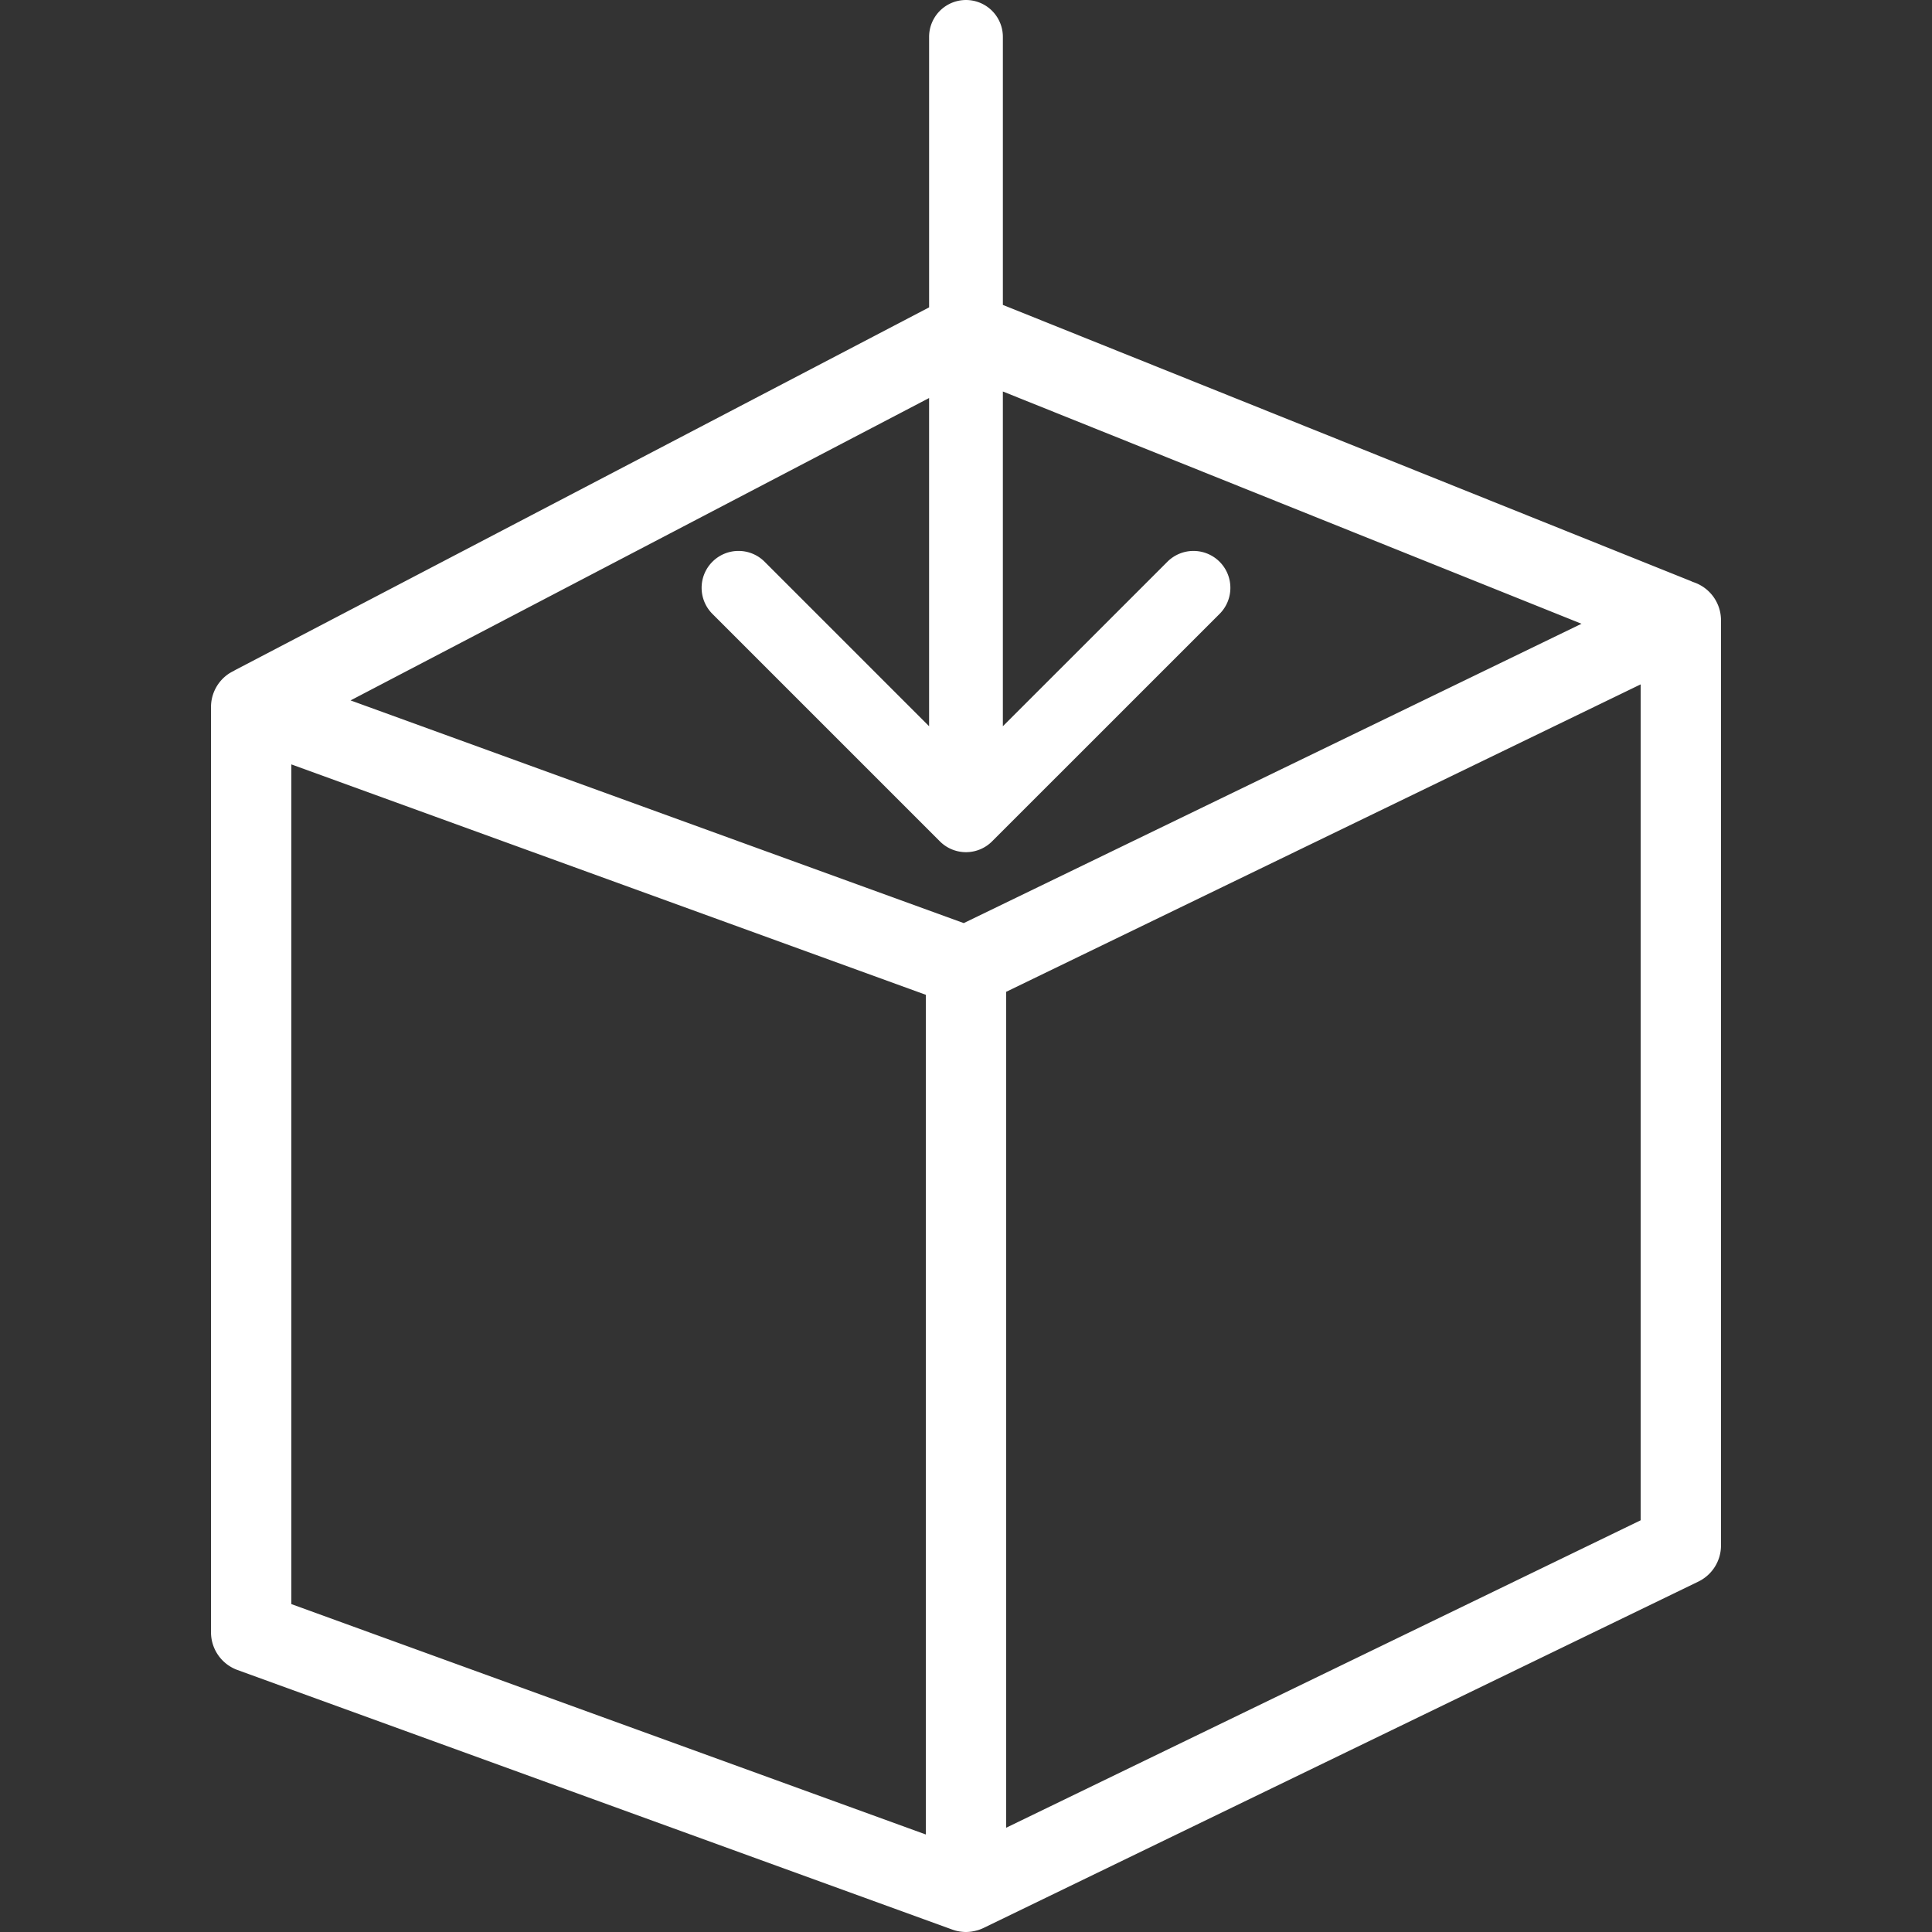 <svg xmlns="http://www.w3.org/2000/svg" width="512" height="512" viewBox="0 0 418.023 418.022"><rect x="0" y="0" width="418.023" height="418.022" fill="#333333" stroke="none"/><path d="M368.291 126.845a8.703 8.703 0 0 0-2.039-.935c-.15-.07-.295-.146-.451-.208l-148.812-59.73V7.982a7.98 7.98 0 1 0-15.962 0v58.523L50.95 144.946c-.135.07-.26.152-.389.229-.415.2-.82.423-1.204.691a8.689 8.689 0 0 0-3.703 7.117v200.18a8.691 8.691 0 0 0 5.725 8.17l154.665 56.166c.15.054.303.097.455.143l.193.062c.333.093.67.16 1.009.214.083.013.165.021.248.033.354.043.708.072 1.062.072a8.73 8.73 0 0 0 1.175-.089c.117-.017.231-.039.348-.06.287-.053.569-.117.853-.197.113-.032.227-.061.338-.097a8.706 8.706 0 0 0 1.078-.43l.037-.019a.014.014 0 0 1 .006-.002l154.621-74.923a8.688 8.688 0 0 0 4.902-7.82v-200.18a8.692 8.692 0 0 0-4.078-7.361zm-167.972 270.08l-137.28-49.852V165.39l137.28 49.853v181.682zm8.207-197.196L75.85 151.545 201.025 86.12v71.013l-35.591-35.591a7.95 7.95 0 0 0-5.643-2.338 7.955 7.955 0 0 0-5.644 2.338 7.977 7.977 0 0 0 0 11.287l49.216 49.216a7.979 7.979 0 0 0 11.287 0l49.225-49.216c3.119-3.113 3.119-8.169.002-11.287a7.983 7.983 0 0 0-11.289 0l-35.6 35.592V84.706l125.201 50.255-133.663 64.768zm146.458 129.213l-137.281 66.519V214.597l137.281-66.52v180.865z" fill="#FFF"/></svg>